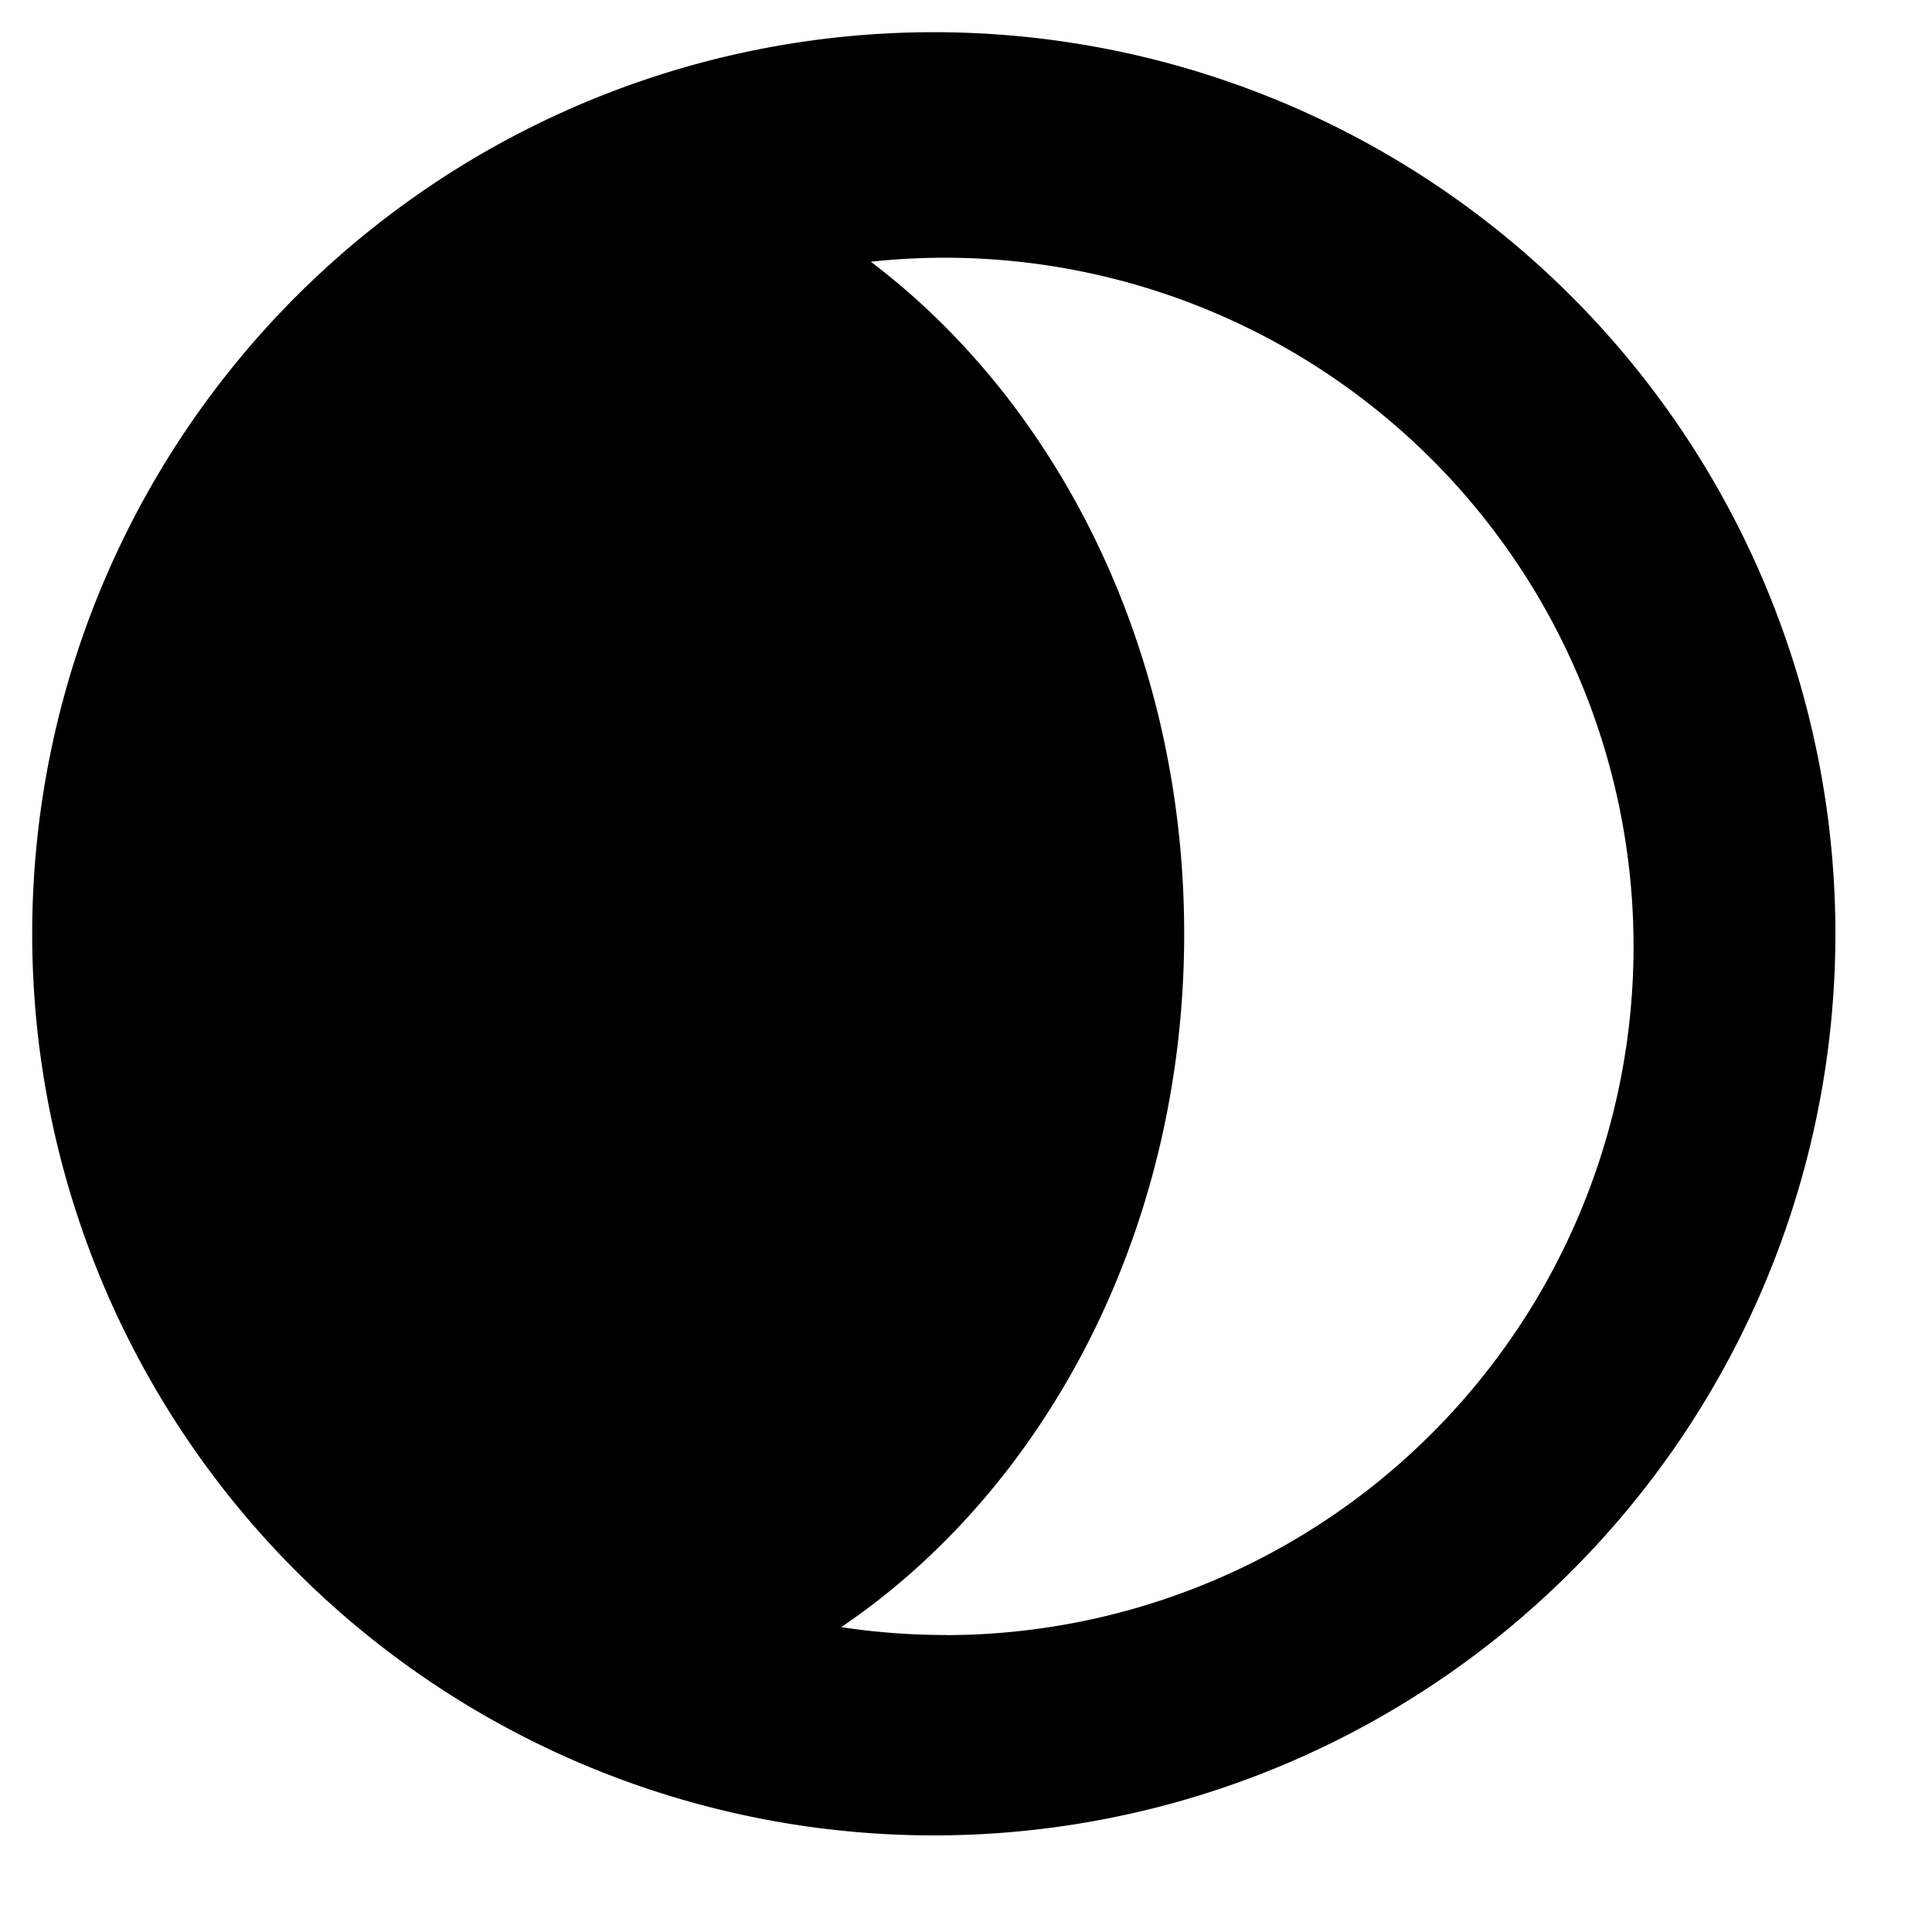 <svg viewBox="0 0 15 15" xmlns="http://www.w3.org/2000/svg">
  <path d="M14.25 7.25a7 7 0 1 1-14 0 7 7 0 0 1 14 0zm-6.903 5.444a5.39 5.39 0 0 1-.816-.061c1.593-1.078 2.663-3.085 2.663-5.383 0-2.186-.968-4.108-2.433-5.218a5.347 5.347 0 1 1 .586 10.663z" fill-rule="evenodd"/>
</svg>
